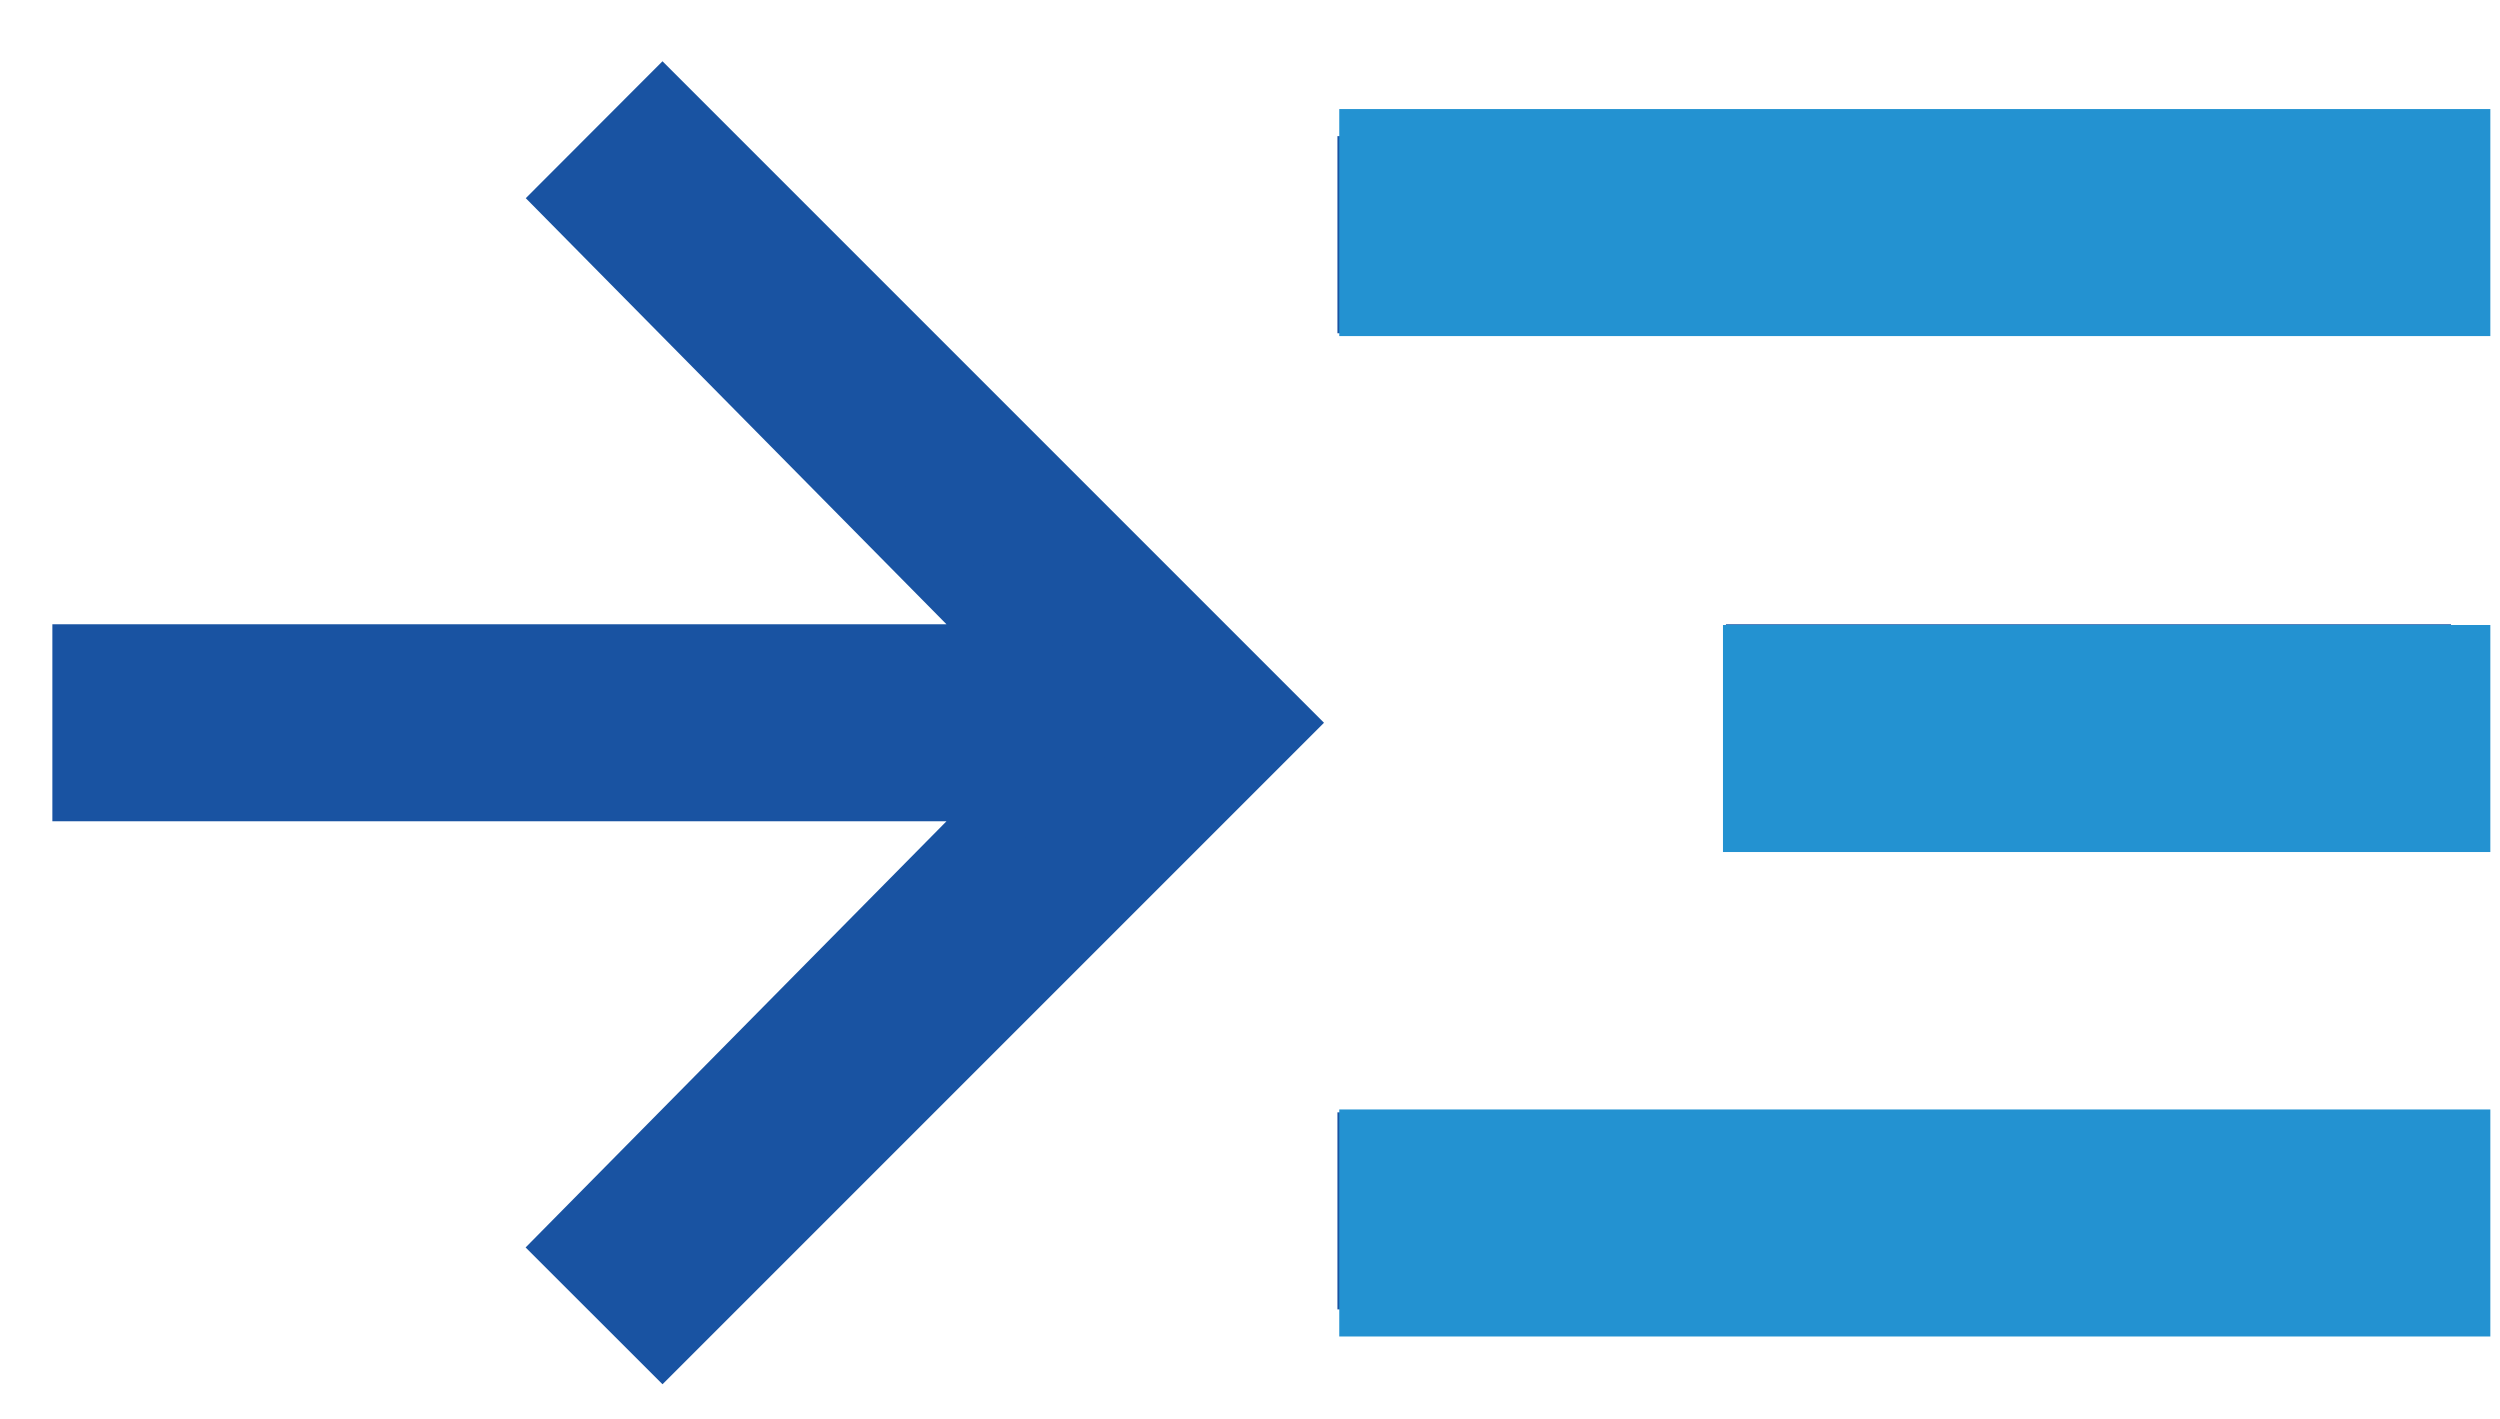 <svg width="37" height="21" viewBox="0 0 37 21" fill="none" xmlns="http://www.w3.org/2000/svg">
<path d="M9.805 19.78L8.484 18.46L15.204 11.655H1.275V9.739H15.204L8.486 2.935L9.805 1.614L18.888 10.697L9.805 19.78ZM20.294 18.879V16.963H35.775V18.879H20.294ZM20.294 4.432V2.515H35.775V4.432H20.294ZM26.044 11.655V9.739H35.775V11.655H26.044Z" fill="#1953A2" stroke="#1953A2"/>
<rect x="25.5" y="9.25" width="11.357" height="3.36" fill="#2392D1"/>
<rect x="19.821" y="1.614" width="17.036" height="3.36" fill="#2392D1"/>
<rect x="19.821" y="16.42" width="17.036" height="3.36" fill="#2392D1"/>
</svg>
